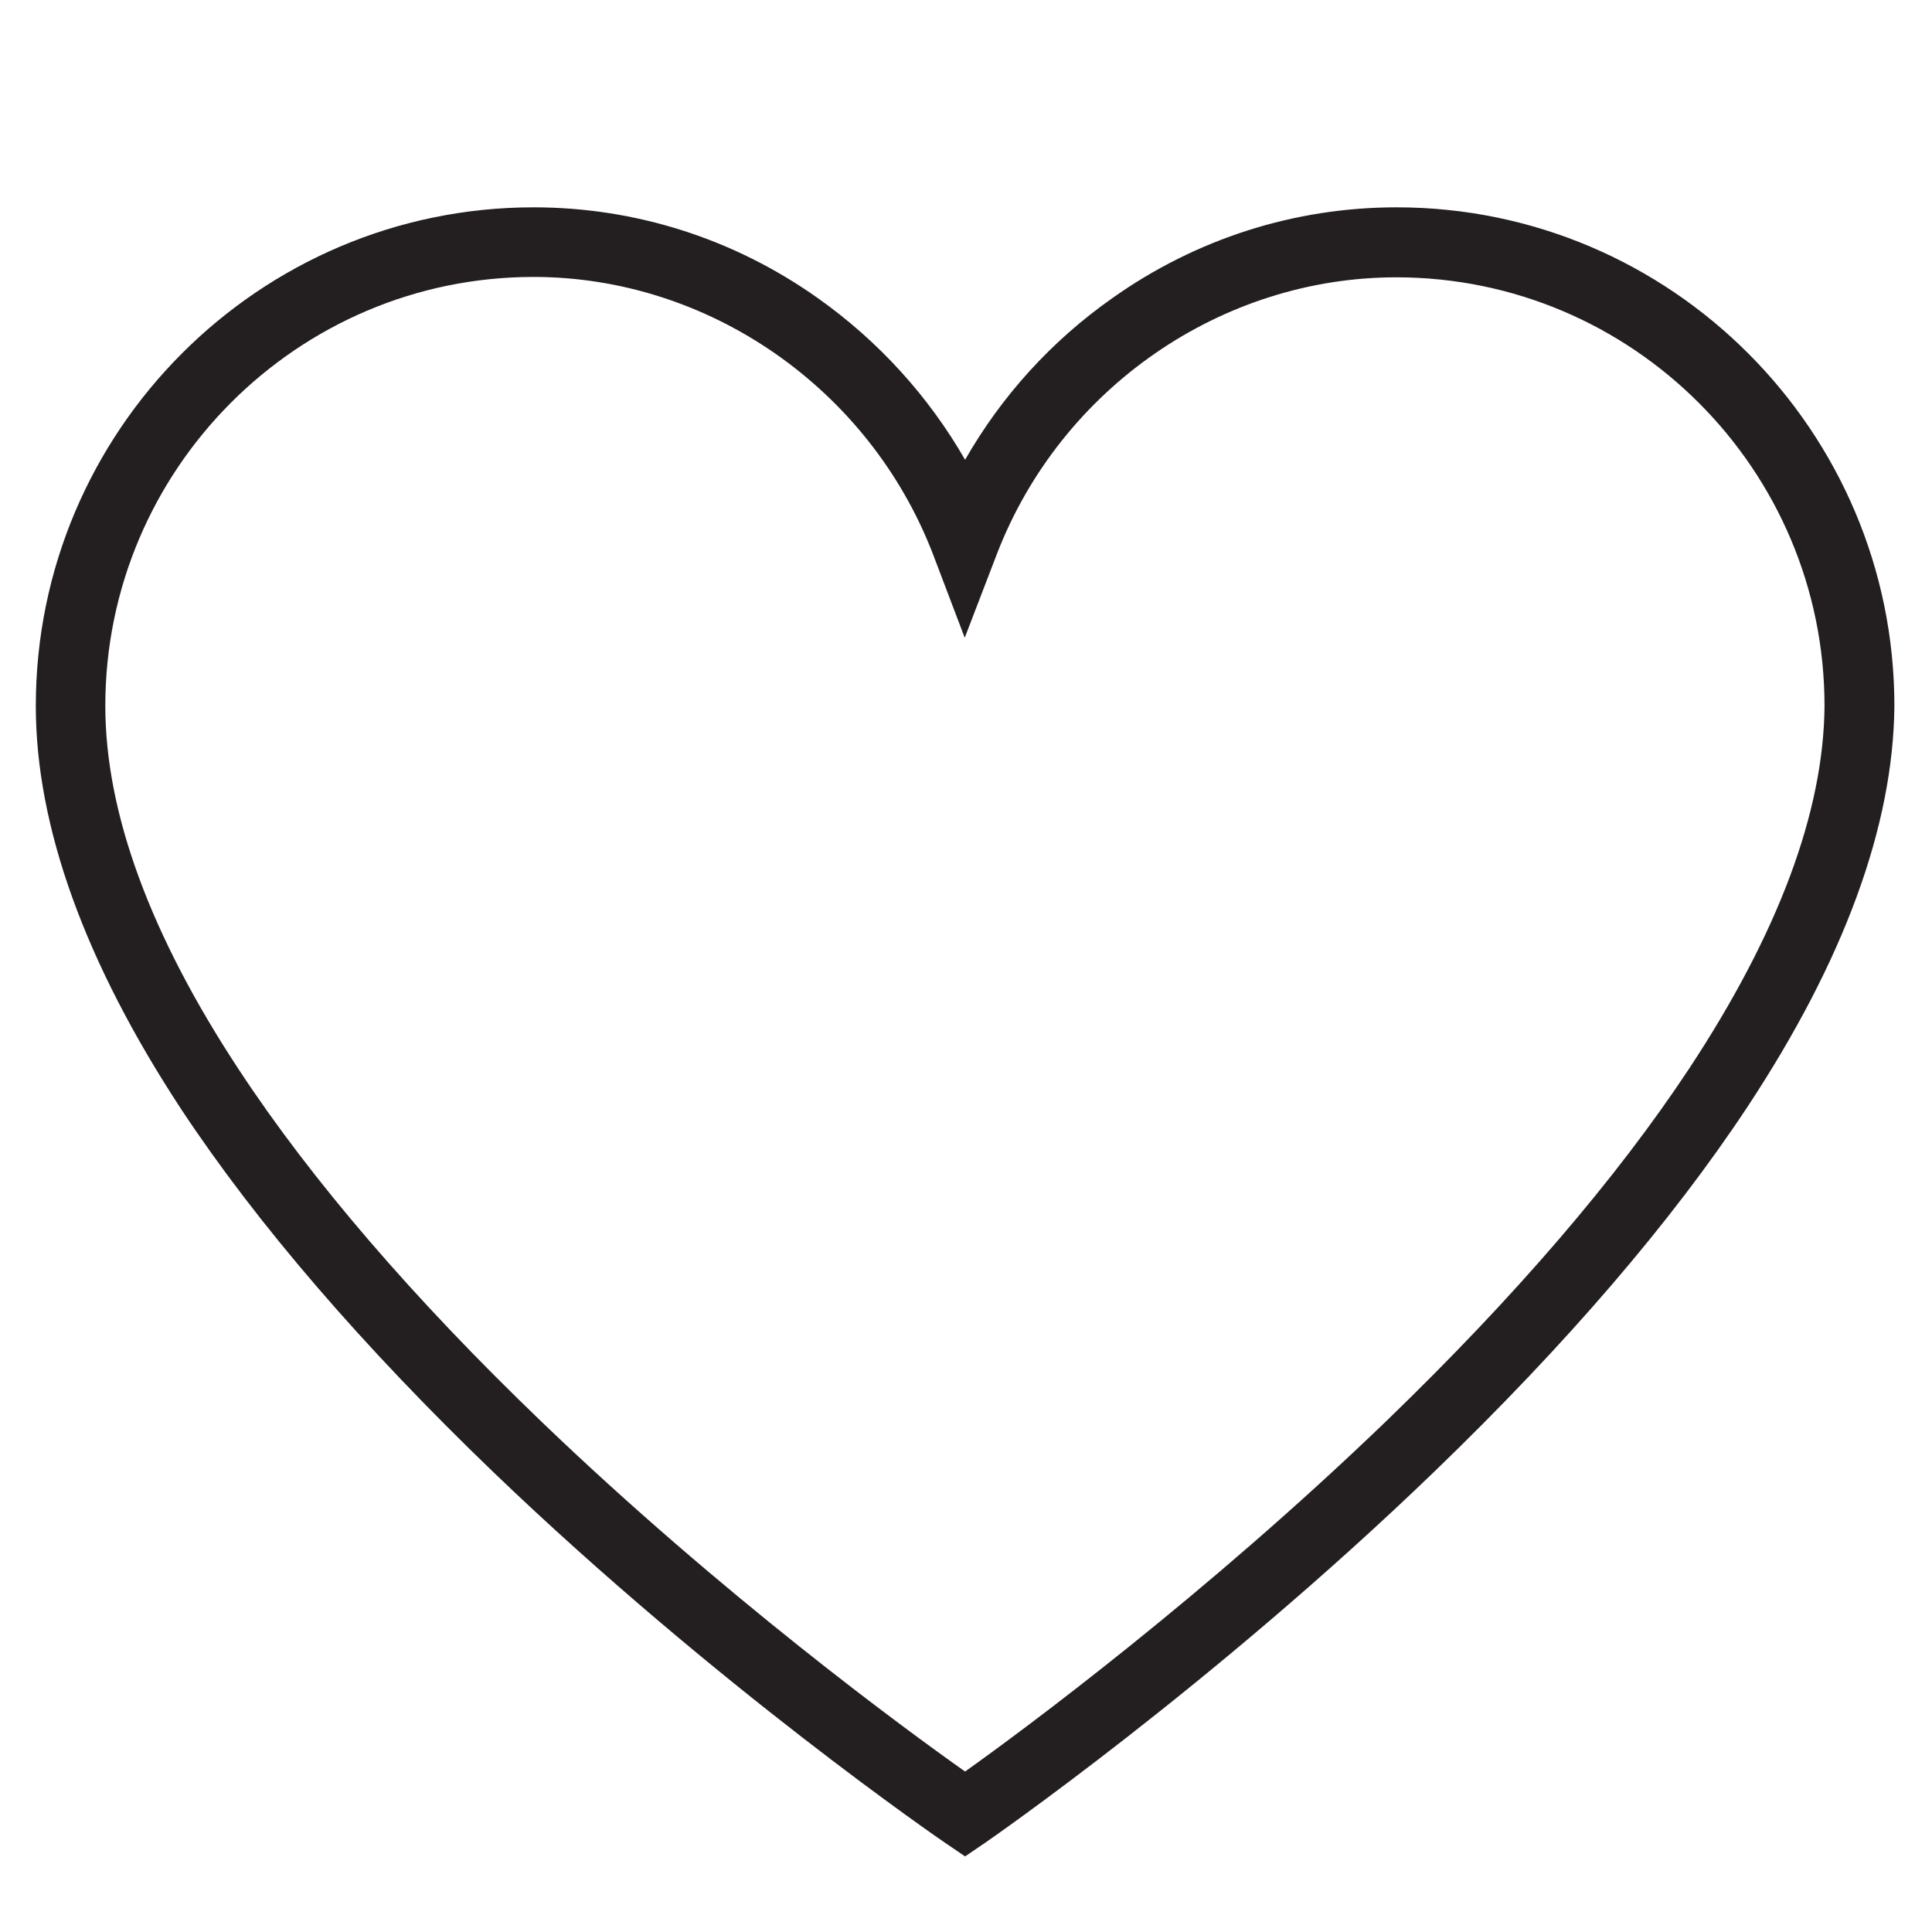 <svg xmlns="http://www.w3.org/2000/svg" xmlns:xlink="http://www.w3.org/1999/xlink" width="500" zoomAndPan="magnify" viewBox="0 0 375 375" height="500" preserveAspectRatio="xMidYMid meet" version="1.0"><defs><clipPath id="1a1d45cb0f"><path d="M 6.949 40.16 L 367.699 40.16 L 367.699 360.41 L 6.949 360.41 Z M 6.949 40.16 " clip-rule="nonzero"/></clipPath></defs><g clip-path="url(#1a1d45cb0f)"><path fill="#231f20" d="M 187.324 360.328 L 183.5 357.727 C 183.066 357.438 139.129 327.375 95.84 285.816 C 70.297 261.246 49.879 237.539 35.16 215.281 C 16.473 186.805 6.949 160.426 6.949 137.012 C 6.949 83.676 50.312 40.242 103.559 40.242 C 123.328 40.242 142.445 46.312 158.754 57.875 C 170.586 66.258 180.254 76.953 187.324 89.242 C 194.395 76.883 204.062 66.188 215.895 57.875 C 232.203 46.312 251.32 40.242 271.09 40.242 C 324.336 40.242 367.699 83.676 367.699 137.012 L 367.699 137.086 C 367.484 160.355 357.887 186.516 339.129 214.918 C 324.41 237.18 304.062 260.883 278.523 285.527 C 235.305 327.23 191.582 357.438 191.148 357.727 Z M 103.559 53.754 C 57.742 53.754 20.441 91.121 20.441 137.012 C 20.441 157.754 29.172 181.531 46.414 207.691 C 60.484 229.086 80.254 252.066 105.074 275.918 C 140.211 309.668 175.852 335.758 187.324 343.852 C 198.797 335.684 234.223 309.449 269.285 275.629 C 294.035 251.707 313.73 228.797 327.871 207.402 C 345.117 181.242 353.992 157.609 354.137 137.012 C 354.137 91.121 316.832 53.828 271.02 53.828 C 237.035 53.828 205.938 75.363 193.527 107.453 L 187.254 123.785 L 181.047 107.453 C 168.637 75.363 137.539 53.754 103.559 53.754 Z M 103.559 53.754 " fill-opacity="1" fill-rule="nonzero"/></g></svg>